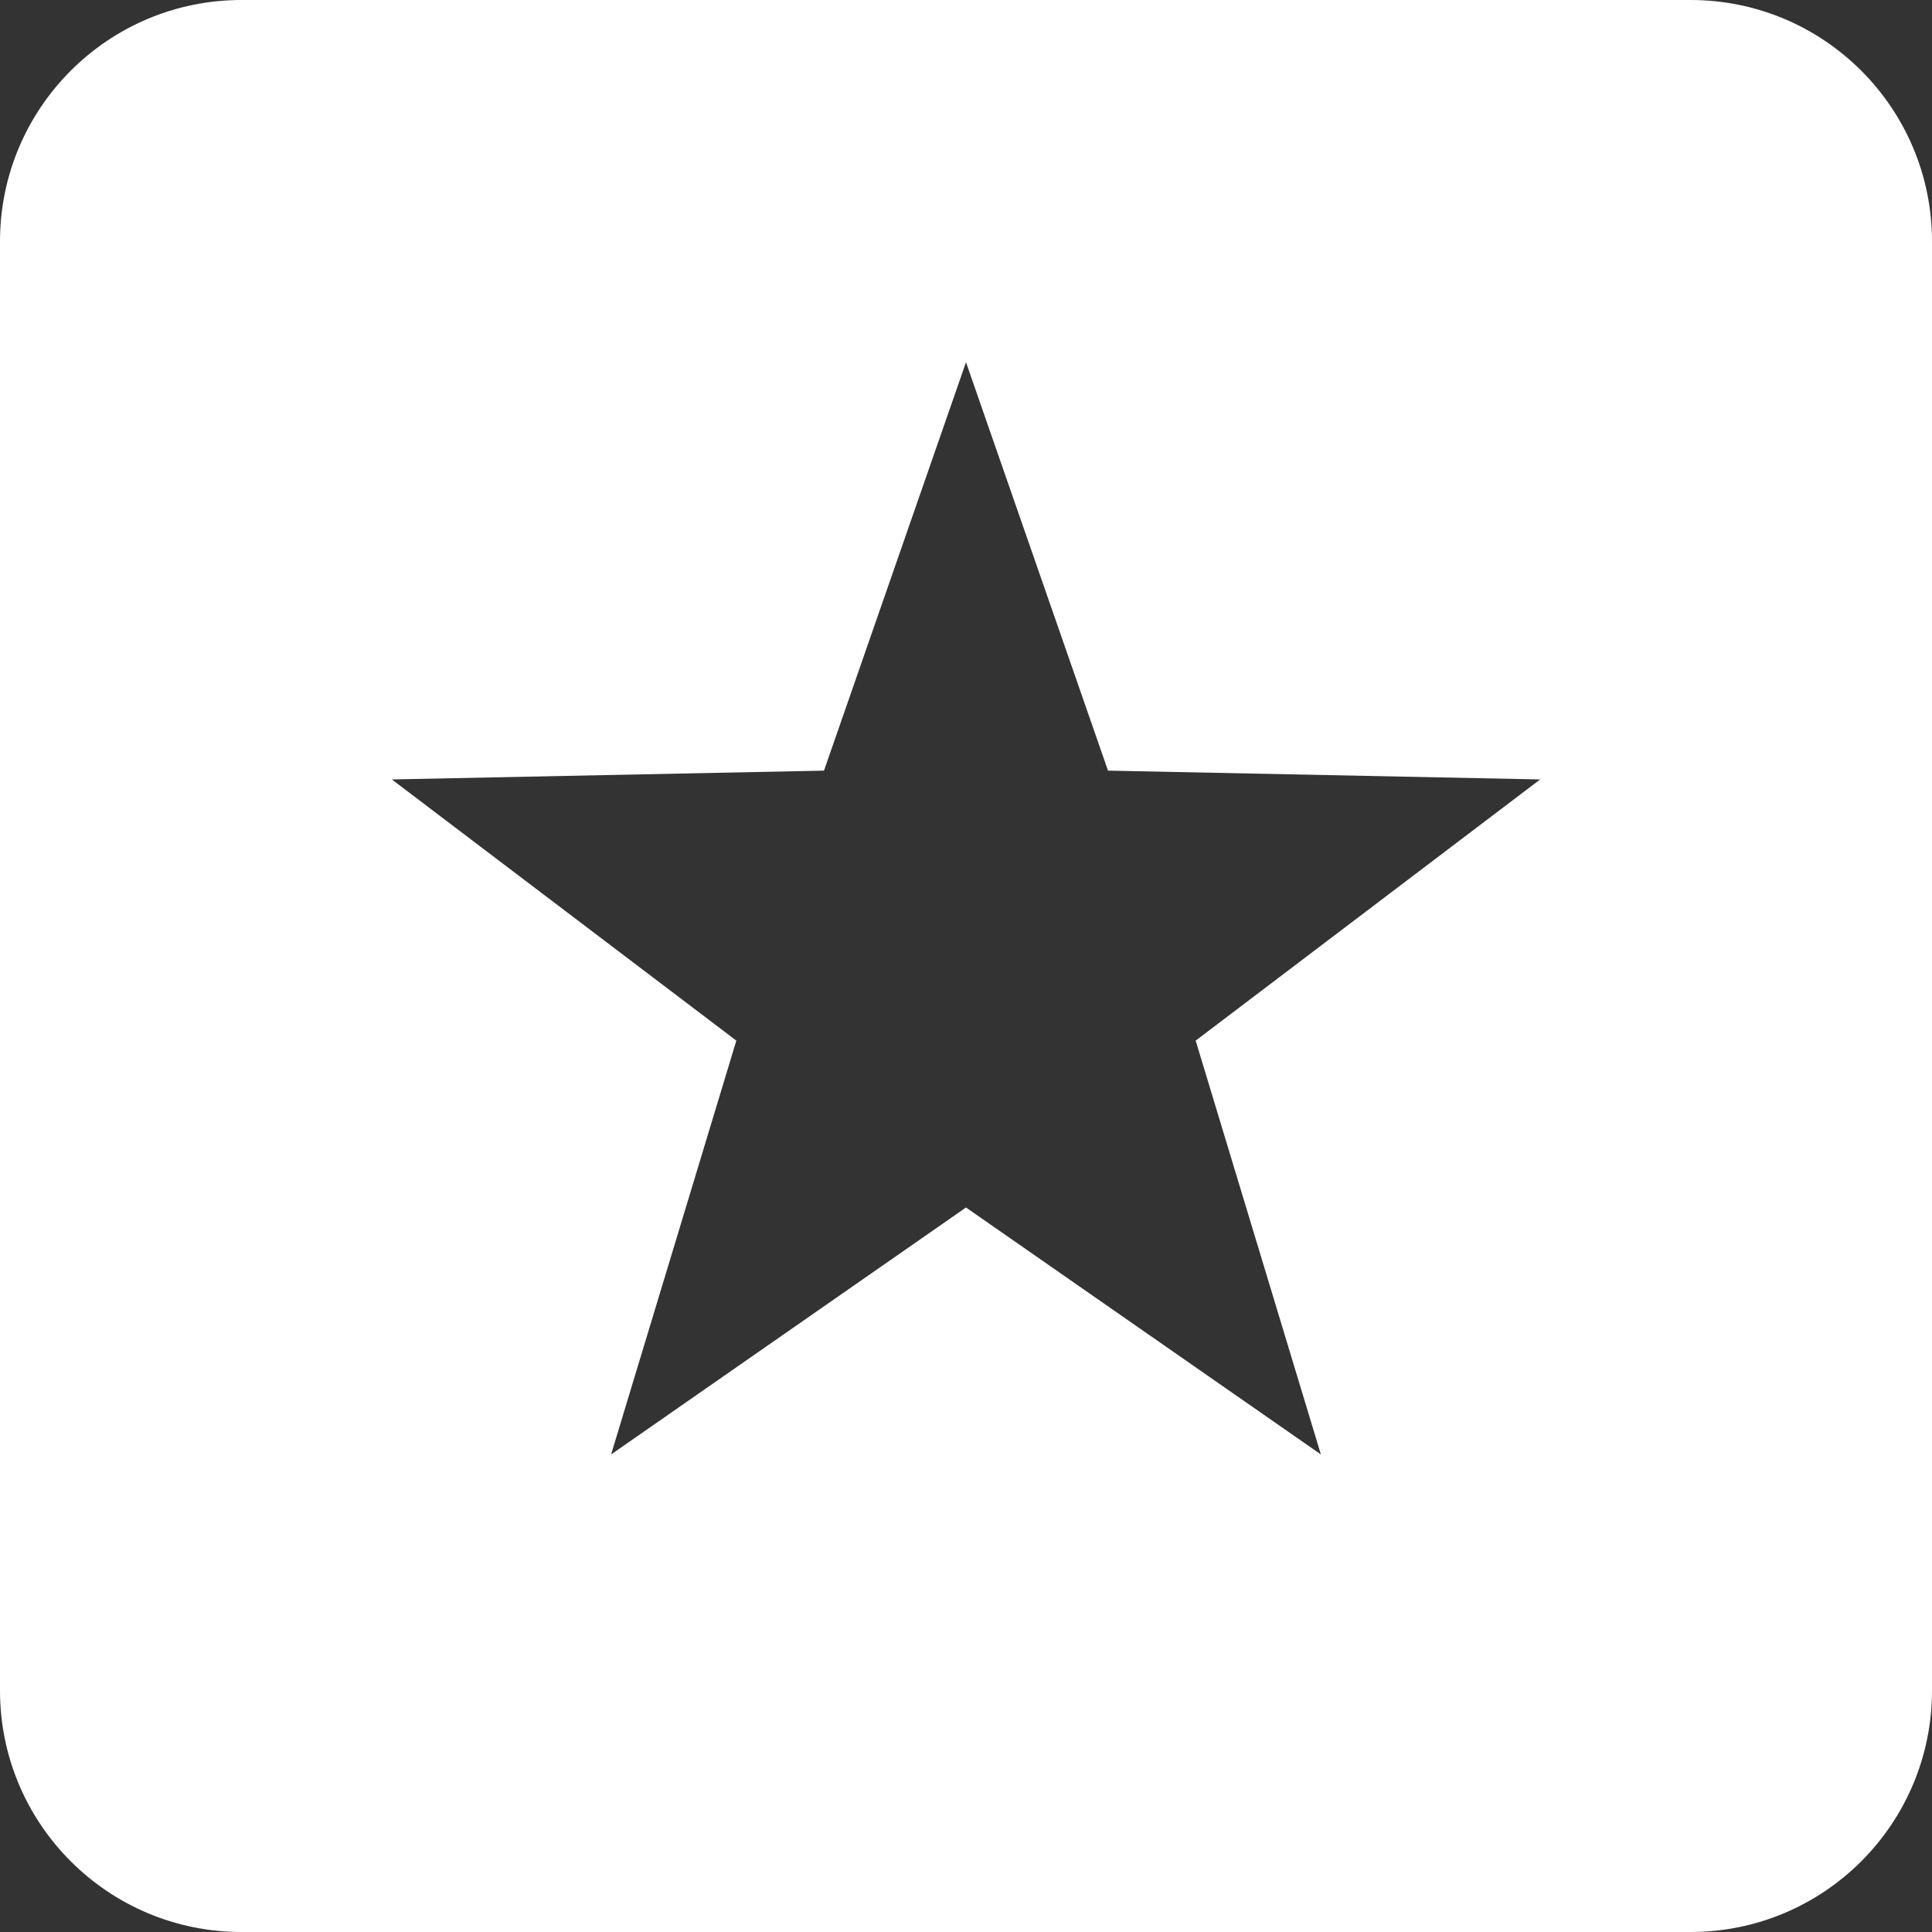 <svg xmlns="http://www.w3.org/2000/svg" width="16" height="16" viewBox="0 0 16 16"><rect x="0" y="0" width="16" height="16" fill="#333333" stroke="none"/><path fill="#FFF" fill-rule="evenodd" d="M2,0 L14,0 C15.105,-2.02906125e-16 16,0.895 16,2 L16,14 C16,15.105 15.105,16 14,16 L2,16 C0.895,16 1.3527075e-16,15.105 0,14 L0,2 L0,2 C-1.3527075e-16,0.895 0.895,2.02906125e-16 2,0 L2,0 Z M8,10 L10.939,12.045 L9.902,8.618 L12.755,6.455 L9.176,6.382 L8,3 L6.824,6.382 L3.245,6.455 L6.098,8.618 L5.061,12.045 L8,10 Z"/></svg>
